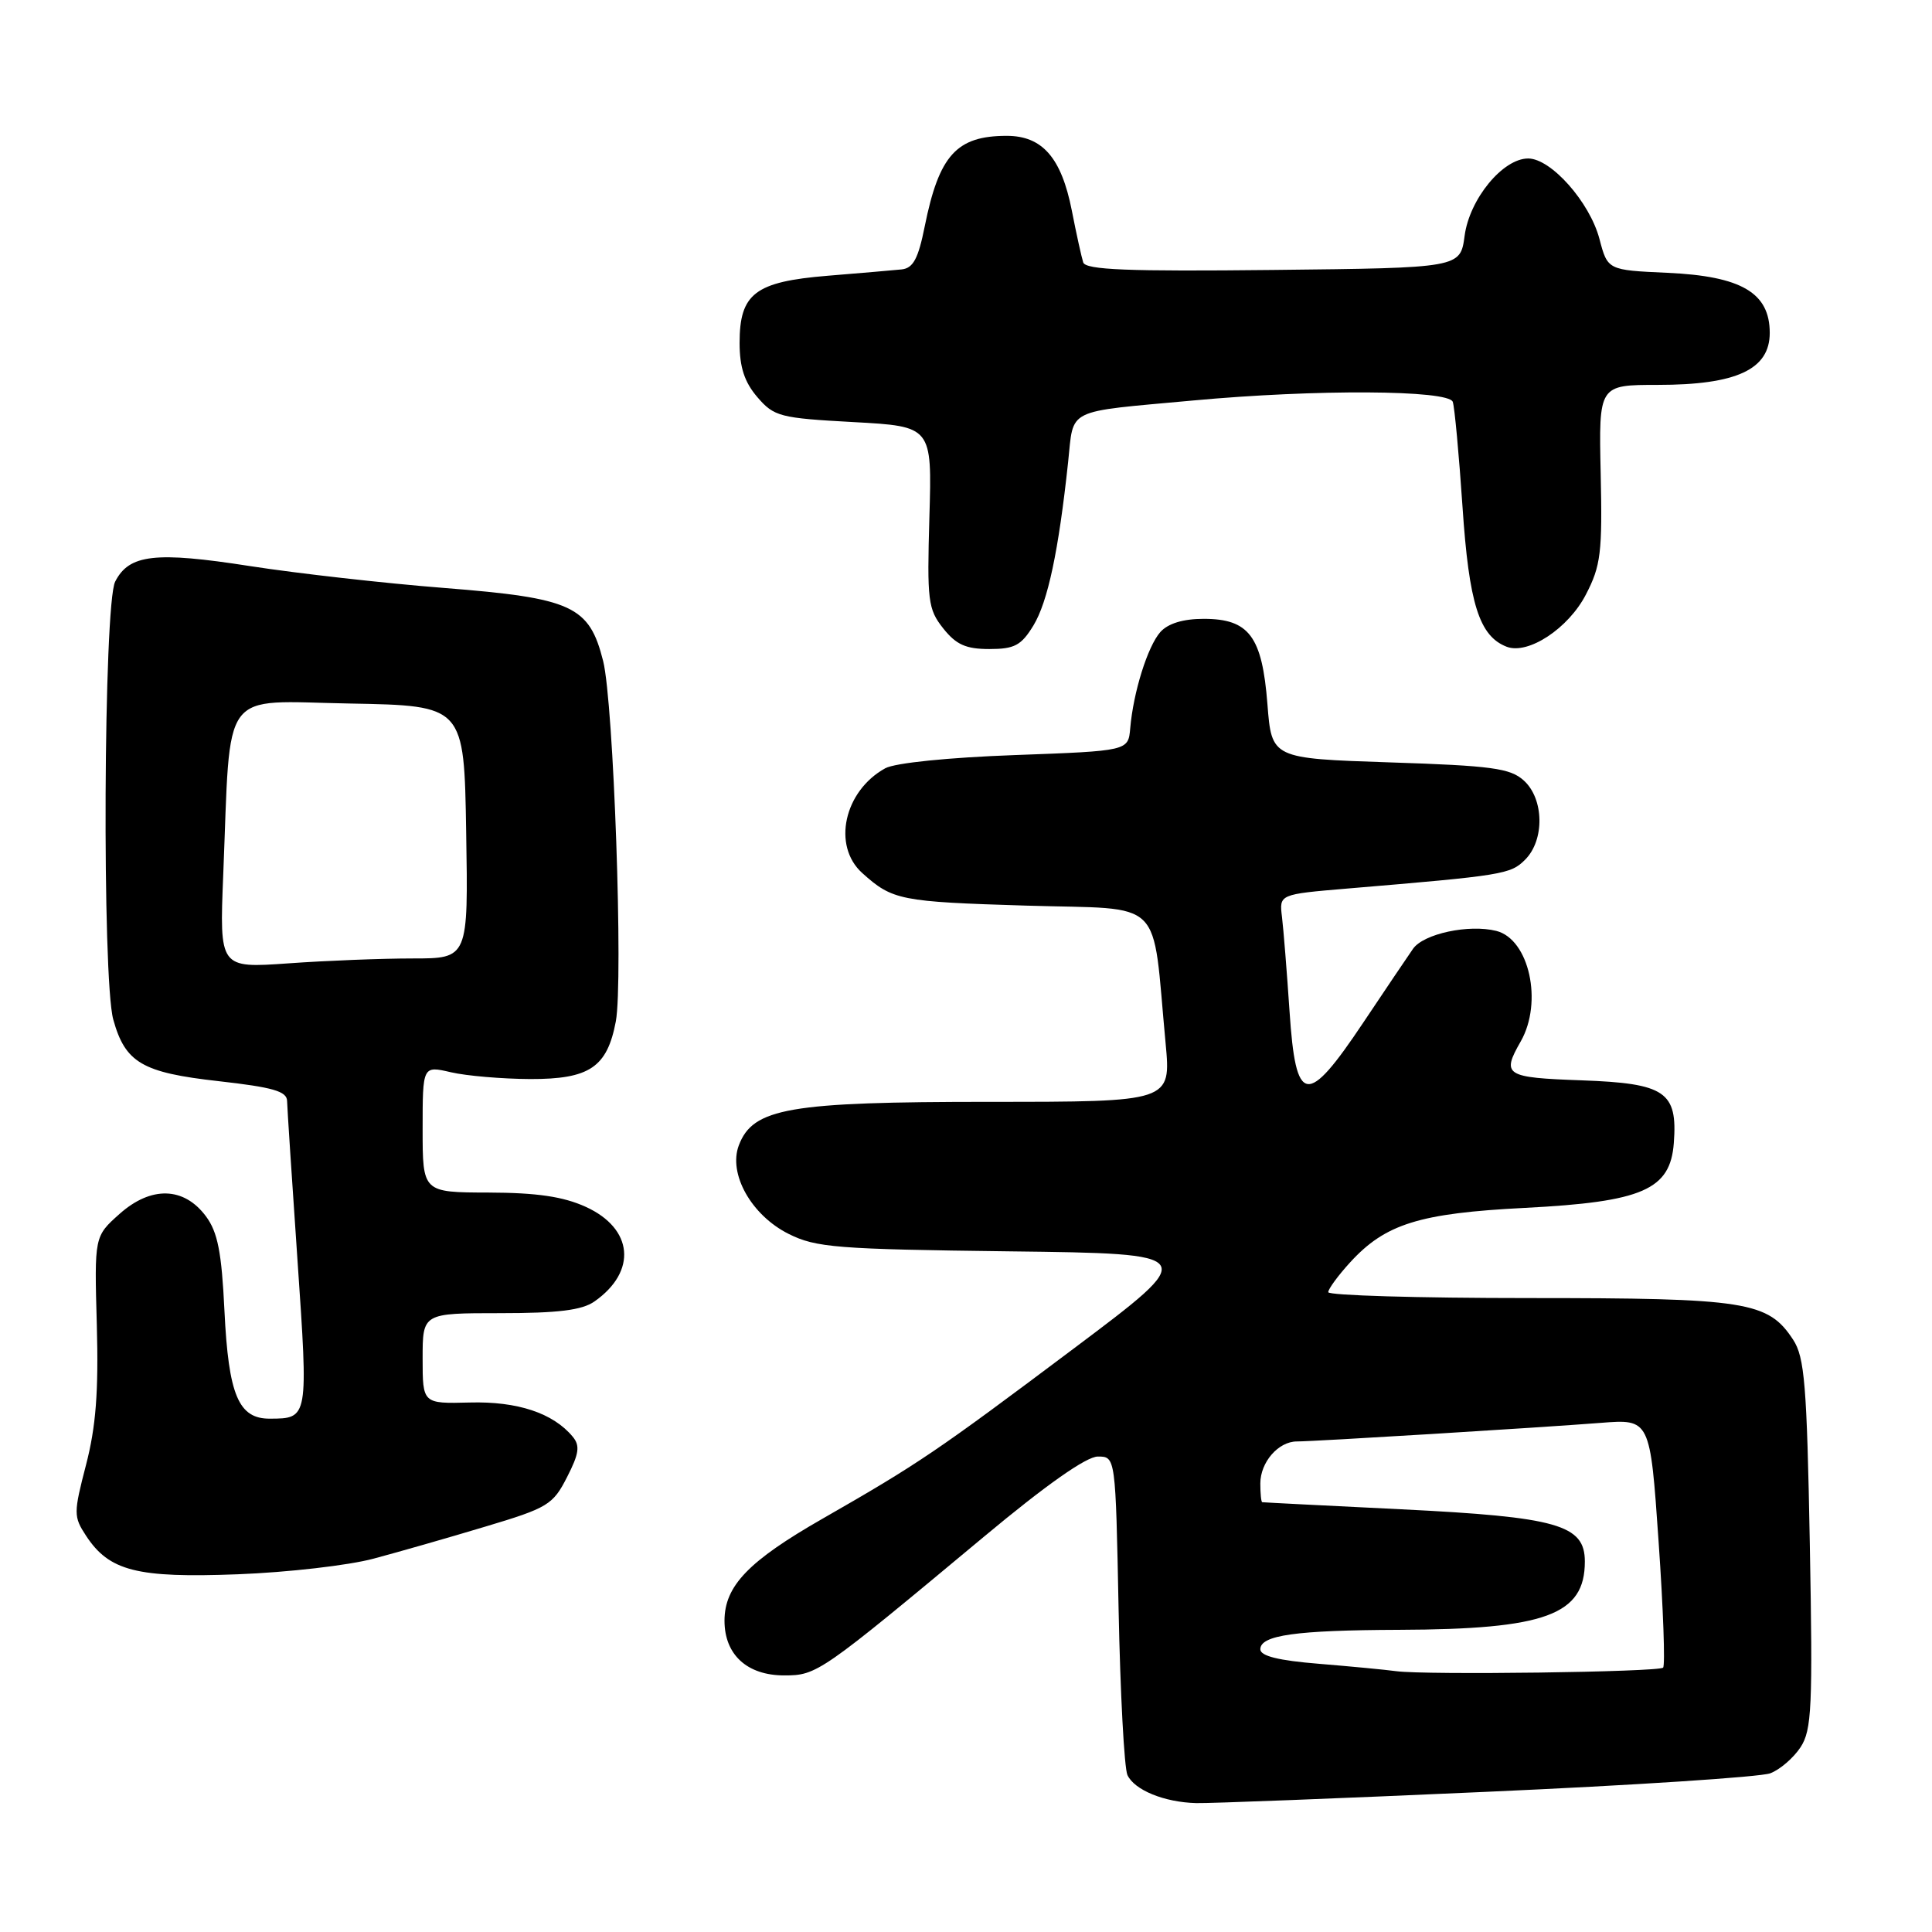 <?xml version="1.0" encoding="UTF-8" standalone="no"?>
<!DOCTYPE svg PUBLIC "-//W3C//DTD SVG 1.1//EN" "http://www.w3.org/Graphics/SVG/1.1/DTD/svg11.dtd" >
<svg xmlns="http://www.w3.org/2000/svg" xmlns:xlink="http://www.w3.org/1999/xlink" version="1.1" viewBox="0 0 256 256">
 <g >
 <path fill="currentColor"
d=" M 196.87 237.43 C 216.33 236.57 233.29 235.46 234.57 234.97 C 235.85 234.49 237.65 232.93 238.58 231.52 C 240.07 229.24 240.21 226.22 239.81 204.57 C 239.42 183.50 239.12 179.84 237.60 177.52 C 234.28 172.45 231.44 172.00 202.53 172.00 C 187.94 172.00 176.00 171.65 176.00 171.22 C 176.00 170.80 177.30 169.02 178.89 167.28 C 183.56 162.17 188.06 160.76 202.06 160.05 C 217.66 159.25 221.33 157.65 221.79 151.45 C 222.30 144.66 220.67 143.55 209.58 143.15 C 199.42 142.79 198.94 142.48 201.50 138.00 C 204.47 132.80 202.63 124.45 198.27 123.35 C 194.63 122.44 188.65 123.72 187.24 125.71 C 186.55 126.70 183.58 131.10 180.64 135.50 C 173.15 146.71 171.70 146.49 170.87 134.00 C 170.52 128.78 170.07 123.15 169.87 121.50 C 169.50 118.50 169.50 118.50 178.50 117.74 C 199.24 116.00 200.15 115.85 202.09 113.91 C 204.69 111.31 204.60 105.85 201.91 103.42 C 200.12 101.79 197.66 101.46 184.16 101.02 C 168.50 100.50 168.50 100.50 167.94 93.29 C 167.24 84.32 165.51 82.00 159.50 82.00 C 156.77 82.00 154.77 82.61 153.75 83.75 C 152.07 85.65 150.17 91.71 149.76 96.50 C 149.50 99.50 149.50 99.50 134.50 100.05 C 125.67 100.37 118.60 101.09 117.30 101.80 C 111.84 104.81 110.24 112.07 114.25 115.68 C 118.26 119.29 119.28 119.49 136.00 120.00 C 154.59 120.56 152.60 118.60 154.45 138.25 C 155.17 146.00 155.17 146.00 131.11 146.00 C 104.52 146.00 99.78 146.82 97.90 151.76 C 96.47 155.53 99.56 161.03 104.50 163.50 C 108.12 165.31 110.87 165.53 133.76 165.81 C 159.02 166.12 159.02 166.12 142.26 178.70 C 124.05 192.37 121.71 193.95 109.00 201.23 C 99.18 206.85 96.01 210.14 96.00 214.75 C 96.00 219.25 98.99 222.00 103.91 222.00 C 108.26 222.00 108.67 221.71 130.38 203.62 C 138.62 196.75 143.95 193.00 145.47 193.00 C 147.82 193.00 147.82 193.00 148.22 213.25 C 148.44 224.39 148.97 234.26 149.39 235.20 C 150.31 237.19 154.27 238.81 158.50 238.92 C 160.15 238.97 177.42 238.30 196.87 237.43 Z  M 49.50 206.53 C 52.80 205.65 59.47 203.74 64.32 202.28 C 72.58 199.81 73.27 199.39 75.13 195.74 C 76.74 192.60 76.88 191.56 75.88 190.36 C 73.29 187.24 68.57 185.67 62.25 185.84 C 56.00 186.00 56.00 186.00 56.00 180.00 C 56.00 174.00 56.00 174.00 66.28 174.00 C 73.95 174.00 77.12 173.61 78.77 172.45 C 84.45 168.47 83.92 162.78 77.61 159.91 C 74.62 158.55 71.12 158.04 64.75 158.02 C 56.00 158.00 56.00 158.00 56.00 149.61 C 56.00 141.21 56.00 141.21 59.75 142.08 C 61.81 142.56 66.54 142.96 70.25 142.98 C 78.11 143.00 80.45 141.43 81.60 135.34 C 82.60 129.97 81.31 93.11 79.92 87.59 C 78.08 80.28 75.84 79.25 58.88 77.91 C 50.97 77.29 39.38 75.98 33.13 75.01 C 20.56 73.05 17.10 73.45 15.26 77.07 C 13.72 80.10 13.51 129.69 15.01 135.10 C 16.60 140.82 18.84 142.13 28.97 143.26 C 36.17 144.07 38.01 144.60 38.04 145.88 C 38.06 146.77 38.68 156.28 39.42 167.00 C 40.86 187.97 40.86 187.96 35.77 187.98 C 31.61 188.01 30.28 184.87 29.74 173.67 C 29.37 165.94 28.85 163.27 27.29 161.17 C 24.37 157.24 20.01 157.13 15.83 160.86 C 12.50 163.83 12.50 163.83 12.83 175.60 C 13.07 184.41 12.71 189.06 11.40 194.10 C 9.74 200.50 9.74 200.96 11.40 203.49 C 14.47 208.18 18.15 209.11 31.50 208.60 C 38.10 208.35 46.20 207.42 49.50 206.53 Z  M 136.94 82.87 C 138.84 79.73 140.27 73.02 141.53 61.24 C 142.31 53.99 140.98 54.64 158.06 53.07 C 174.35 51.56 191.94 51.66 192.50 53.25 C 192.74 53.94 193.32 60.19 193.79 67.15 C 194.65 80.01 196.01 84.30 199.65 85.70 C 202.49 86.78 207.82 83.27 210.14 78.78 C 212.12 74.97 212.33 73.22 212.10 62.75 C 211.84 51.00 211.84 51.00 219.67 51.00 C 230.11 51.00 234.50 48.95 234.50 44.11 C 234.50 38.80 230.75 36.59 220.94 36.15 C 213.02 35.79 213.02 35.79 211.93 31.64 C 210.64 26.78 205.52 21.00 202.49 21.00 C 199.13 21.00 194.72 26.37 194.07 31.24 C 193.50 35.50 193.50 35.50 168.73 35.77 C 149.42 35.98 143.86 35.76 143.53 34.77 C 143.31 34.07 142.62 30.98 142.02 27.89 C 140.64 20.90 138.12 18.00 133.40 18.00 C 126.75 18.00 124.43 20.56 122.53 30.00 C 121.67 34.29 121.00 35.54 119.46 35.70 C 118.38 35.81 113.97 36.19 109.66 36.54 C 100.05 37.33 98.00 38.90 98.00 45.44 C 98.00 48.67 98.65 50.64 100.36 52.63 C 102.57 55.20 103.35 55.40 113.11 55.93 C 123.50 56.50 123.50 56.50 123.15 68.50 C 122.83 79.59 122.96 80.71 124.97 83.25 C 126.69 85.42 127.98 86.00 131.09 86.00 C 134.43 86.00 135.32 85.53 136.94 82.87 Z  M 185.00 221.44 C 183.62 221.25 179.01 220.81 174.75 220.46 C 169.42 220.03 167.00 219.43 167.00 218.54 C 167.00 216.67 171.69 216.01 185.38 215.96 C 204.82 215.89 210.00 213.98 210.00 206.91 C 210.00 202.04 206.38 201.01 185.69 199.99 C 175.68 199.50 167.39 199.08 167.25 199.05 C 167.11 199.02 167.00 197.91 167.00 196.57 C 167.00 193.75 169.39 191.00 171.84 191.00 C 174.17 191.00 204.01 189.17 212.07 188.54 C 218.65 188.02 218.65 188.02 219.77 204.23 C 220.39 213.14 220.66 220.68 220.37 220.97 C 219.77 221.56 188.90 221.97 185.00 221.44 Z  M 29.58 115.90 C 30.60 90.75 29.00 92.91 46.33 93.22 C 61.50 93.50 61.50 93.50 61.77 110.25 C 62.05 127.00 62.05 127.00 54.68 127.00 C 50.62 127.00 43.21 127.29 38.20 127.65 C 29.08 128.29 29.08 128.29 29.58 115.90 Z "/>
</g>
</svg>